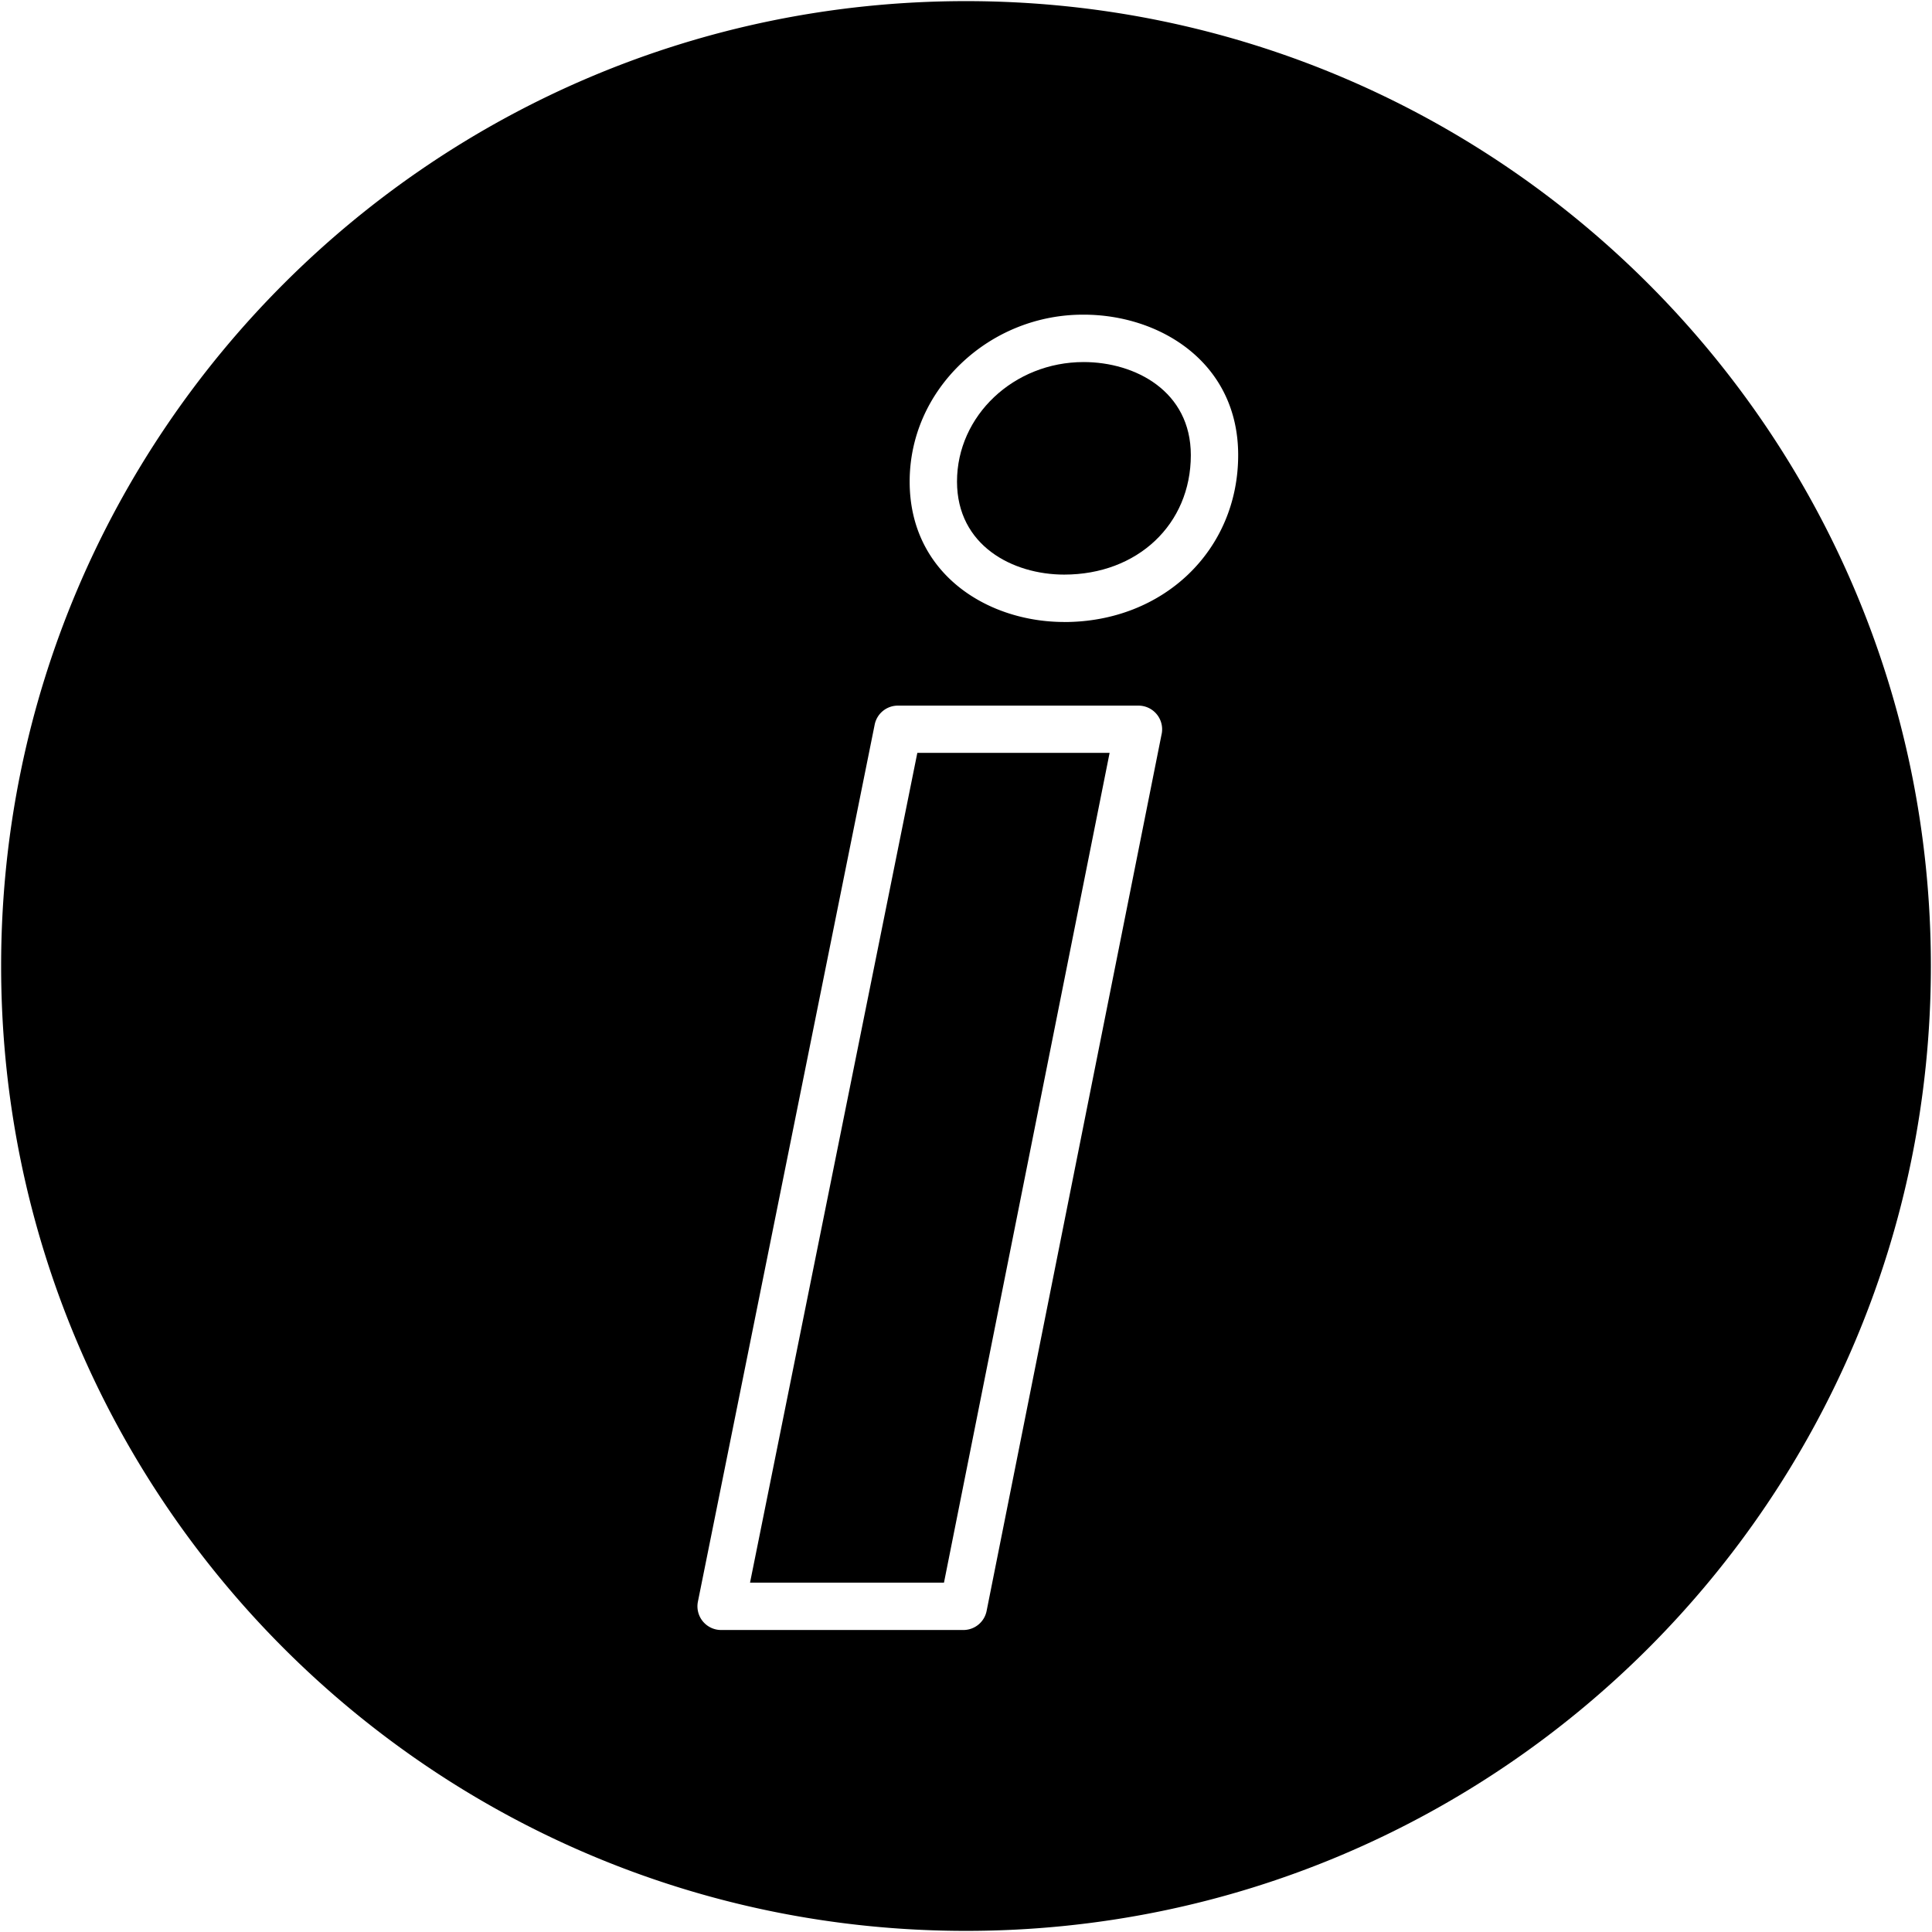 <svg xmlns="http://www.w3.org/2000/svg" viewBox="0 0 857 857">
  <g id="info-icon">
    <g id="info-icon-inner">
      <path class="icon-fill" d="M480.68,160.6c-31,0-56.17,23.8-56.17,53,0,28.36,24.64,41.28,47.54,41.28,32.55,0,56.18-22.31,56.18-53C528.23,173.52,503.58,160.6,480.68,160.6Z"/>
      <polygon class="icon-fill" points="332.7 702.04 418.73 702.04 492.2 333.96 406.91 333.96 332.7 702.04"/>
      <path class="icon-fill" d="M428.5.5C192.12.5.5,192.12.5,428.5s191.62,428,428,428,428-191.62,428-428S664.88.5,428.5.5Zm86.8,325L437.64,714.6a10.51,10.51,0,0,1-10.3,8.44H319.88a10.51,10.51,0,0,1-10.3-12.58L388,321.39A10.49,10.49,0,0,1,398.32,313H505a10.51,10.51,0,0,1,10.3,12.56Zm-43.25-49.6c-34.06,0-68.54-21.39-68.54-62.28,0-19.65,8.07-38.22,22.74-52.29a78.22,78.22,0,0,1,54.43-21.75c34.07,0,68.55,21.39,68.55,62.28C549.23,244.09,516.05,275.92,472.05,275.92Z"/>
    </g>
  </g>
</svg>